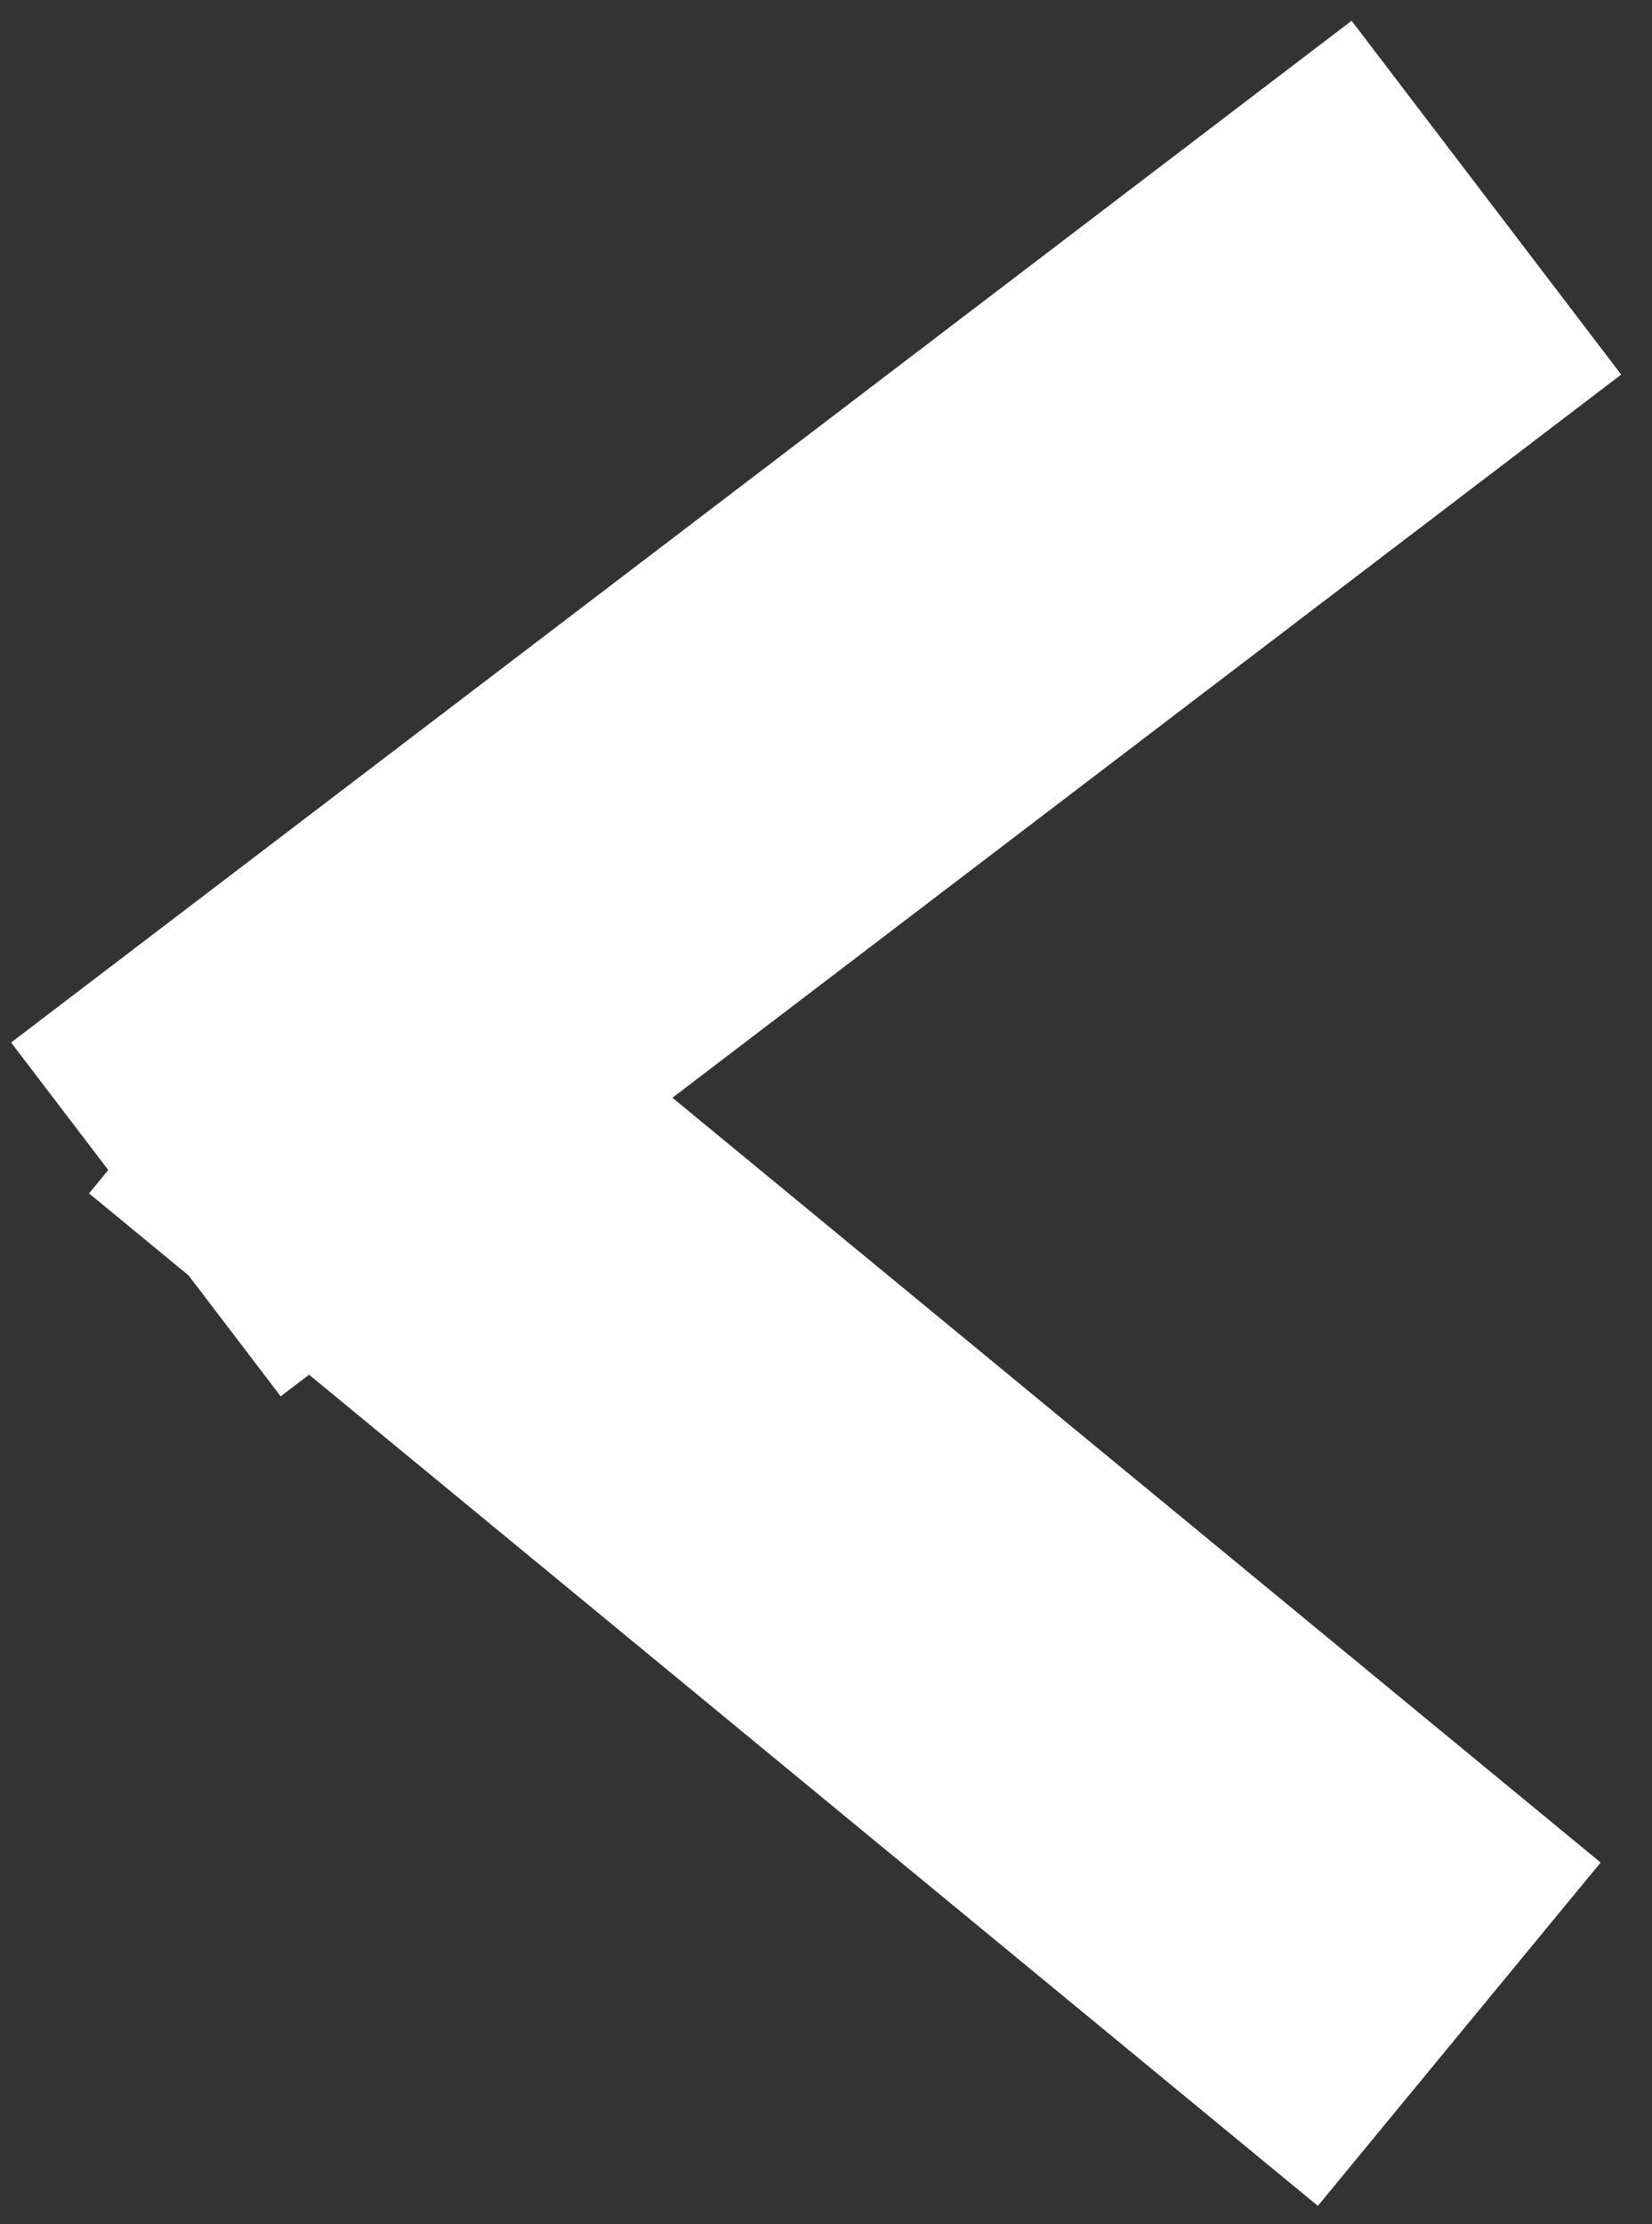 <?xml version="1.0" encoding="UTF-8" standalone="no"?>
<svg width="26px" height="35px" viewBox="0 0 26 35" version="1.1" xmlns="http://www.w3.org/2000/svg" xmlns:xlink="http://www.w3.org/1999/xlink">
    <rect x="0" y="0" width="26" height="35" fill="#333333" stroke="none"/>
    <!-- Generator: Sketch 40 (33762) - http://www.bohemiancoding.com/sketch -->
    <title>Skip Quetstion</title>
    <desc>Created with Sketch.</desc>
    <defs></defs>
    <g id="Date-lobby" stroke="none" stroke-width="1" fill="none" fill-rule="evenodd" stroke-linecap="square">
        <g id="iPad-Pro-Landscape" transform="translate(-49, -106)" stroke="#FFFFFF" stroke-width="7">
            <g id="Skip-Quetstion" transform="translate(62, 123.5) scale(-1, 1) translate(-62, -123.5) translate(54, 111)">
                <path d="M0.39,0.232 L15.92,12.067" id="Line"></path>
                <path d="M14.672,13.303 L0.735,24.784" id="Line"></path>
            </g>
        </g>
    </g>
</svg>